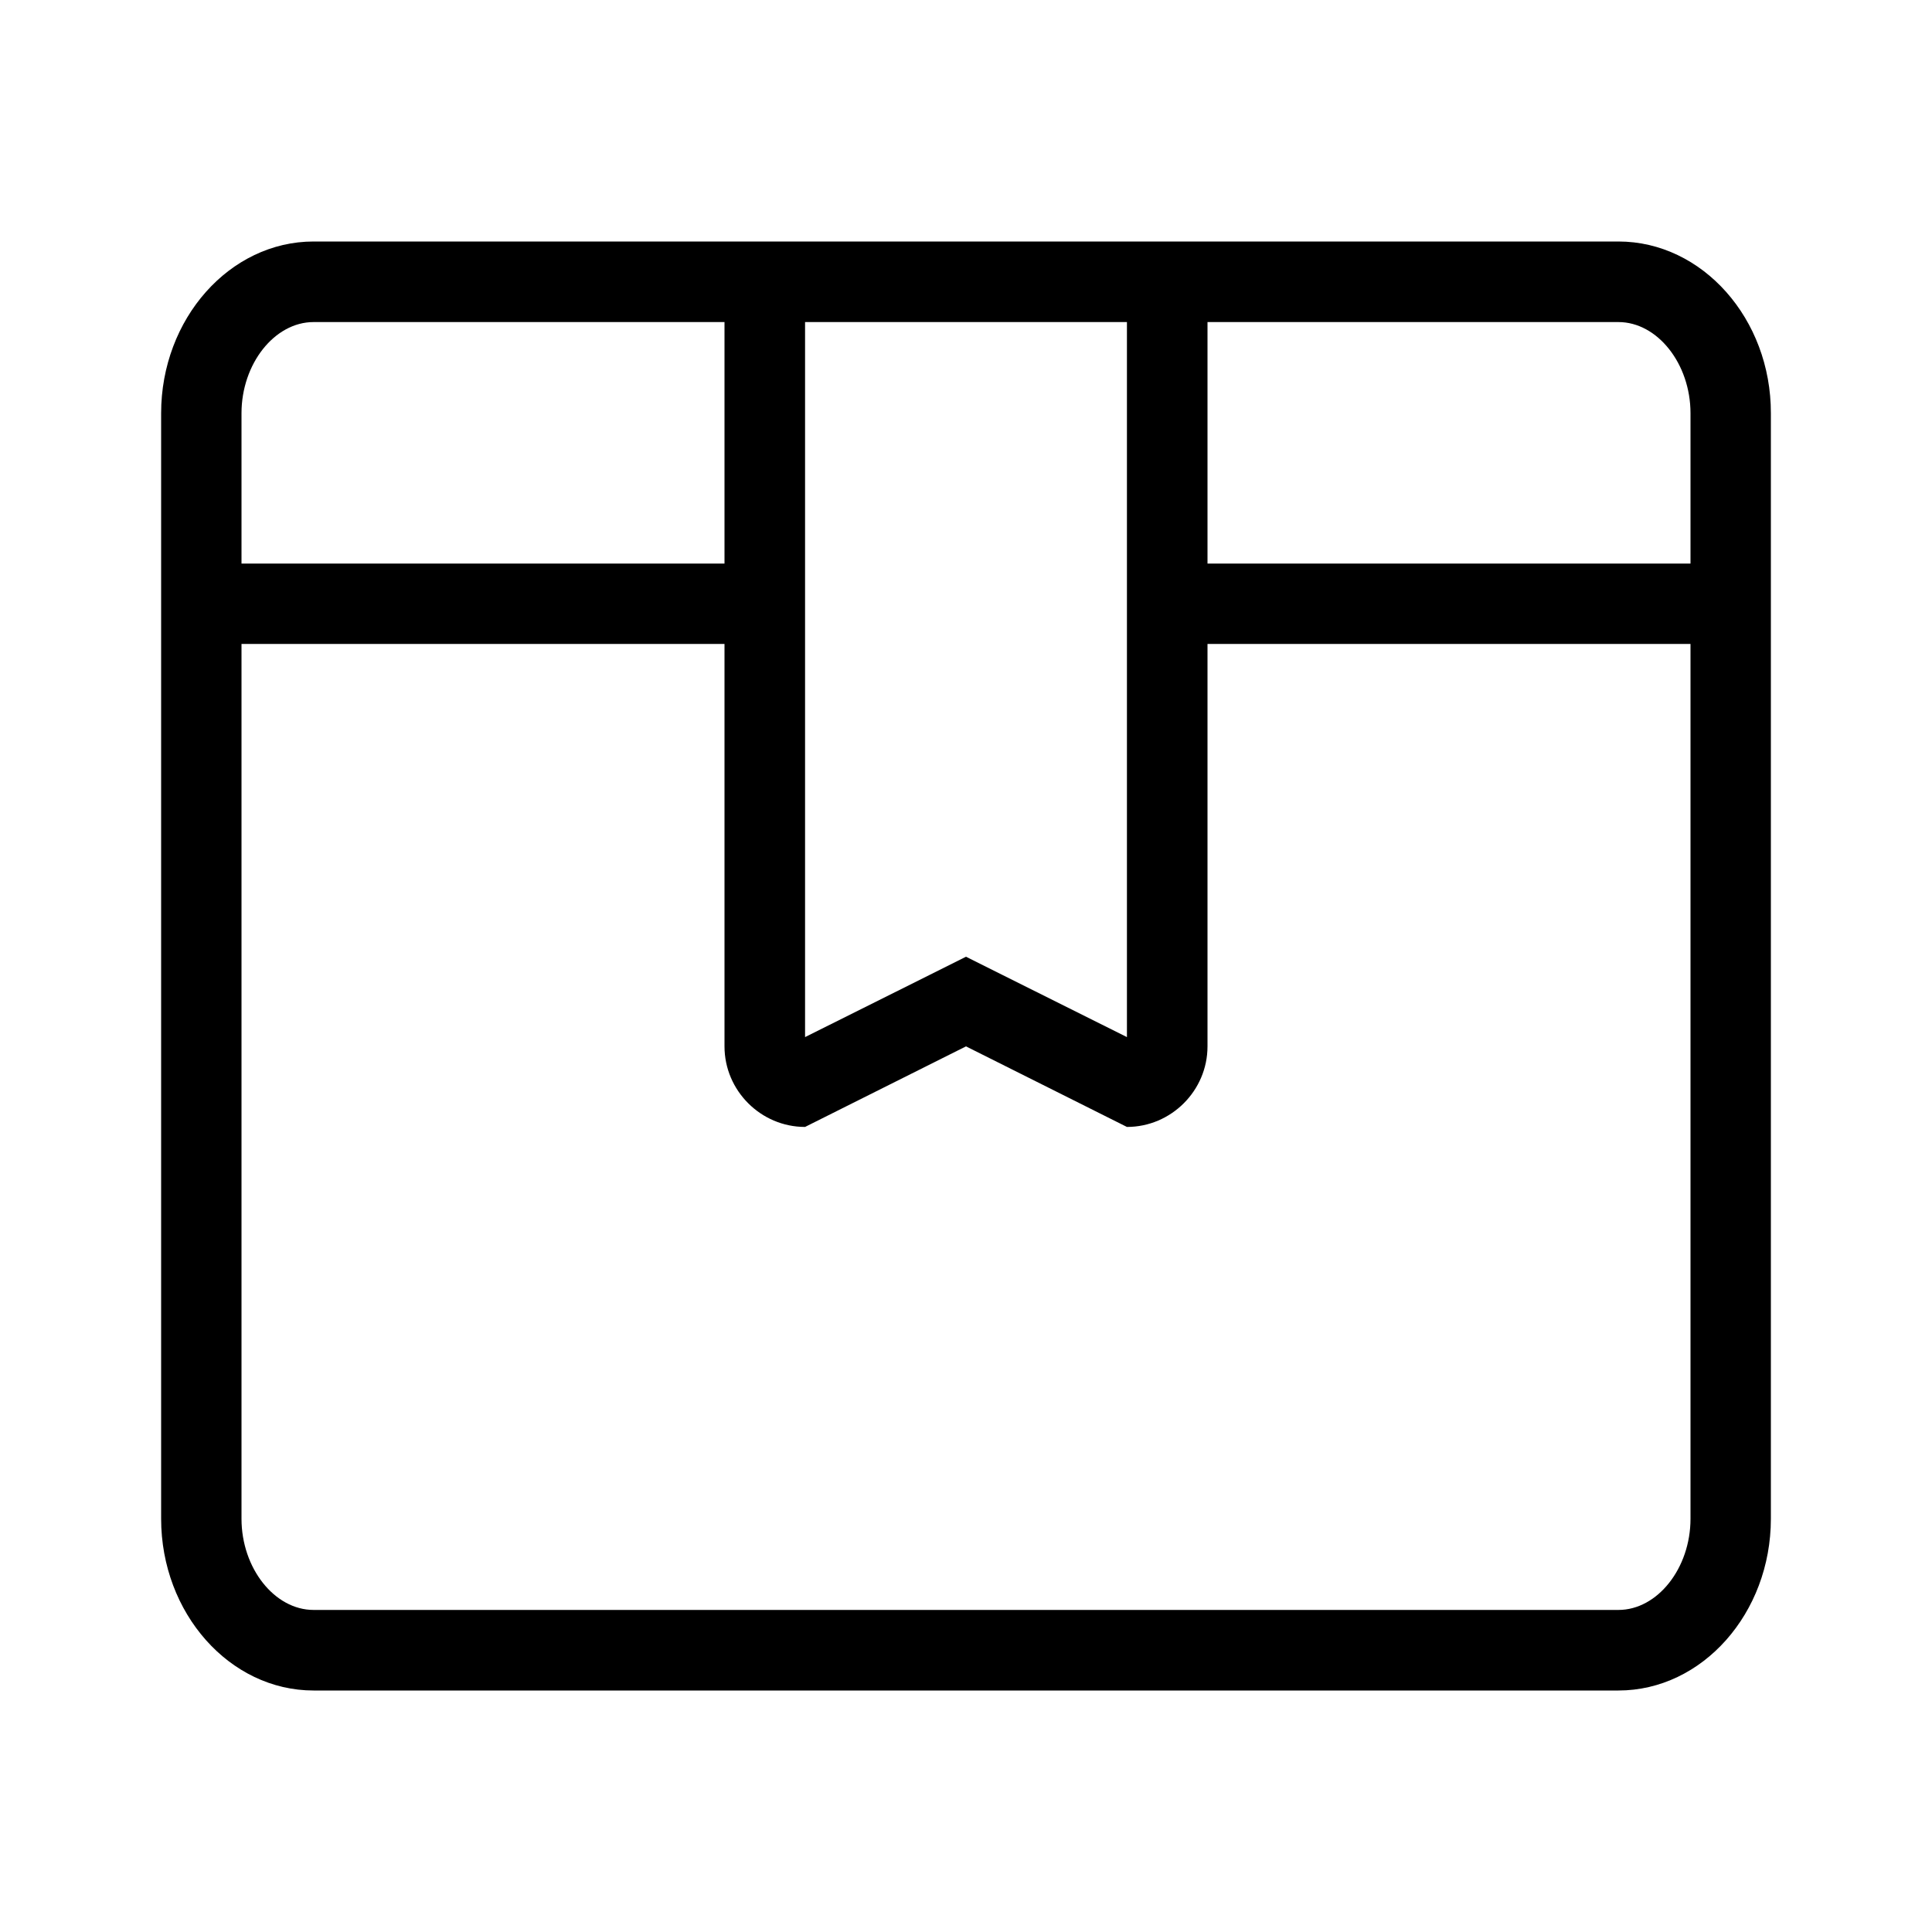 <?xml version="1.0" standalone="no"?><!DOCTYPE svg PUBLIC "-//W3C//DTD SVG 1.1//EN" "http://www.w3.org/Graphics/SVG/1.1/DTD/svg11.dtd"><svg t="1641447858918" class="icon" viewBox="0 0 1024 1024" version="1.1" xmlns="http://www.w3.org/2000/svg" p-id="2834" xmlns:xlink="http://www.w3.org/1999/xlink" width="200" height="200"><defs><style type="text/css"></style></defs><path d="M857.805 128 597.299 128 426.701 128 166.195 128c-44.442 0-80.794 40.96-80.794 91.034l0 585.933c0 50.074 36.352 91.034 80.794 91.034l691.61 0c44.442 0 80.794-40.96 80.794-91.034L938.598 219.034C938.701 168.96 902.246 128 857.805 128zM857.805 170.701c20.685 0 38.195 22.118 38.195 48.333l0 79.667L640 298.701l0-128L857.805 170.701zM597.299 170.701l0 378.982-66.253-33.075-19.046-9.523-19.046 9.523-66.253 33.075L426.701 170.701 597.299 170.701zM166.195 170.701 384 170.701l0 128L128 298.701l0-79.667C128 192.819 145.51 170.701 166.195 170.701zM857.805 853.299 166.195 853.299c-20.685 0-38.195-22.118-38.195-48.333L128 341.299l256 0 0 213.299c0 23.45 19.251 42.701 42.701 42.701l85.299-42.701 85.299 42.701c23.45 0 42.701-19.251 42.701-42.701L640 341.299l256 0 0 463.667C896 831.181 878.49 853.299 857.805 853.299z" p-id="2835"></path></svg>